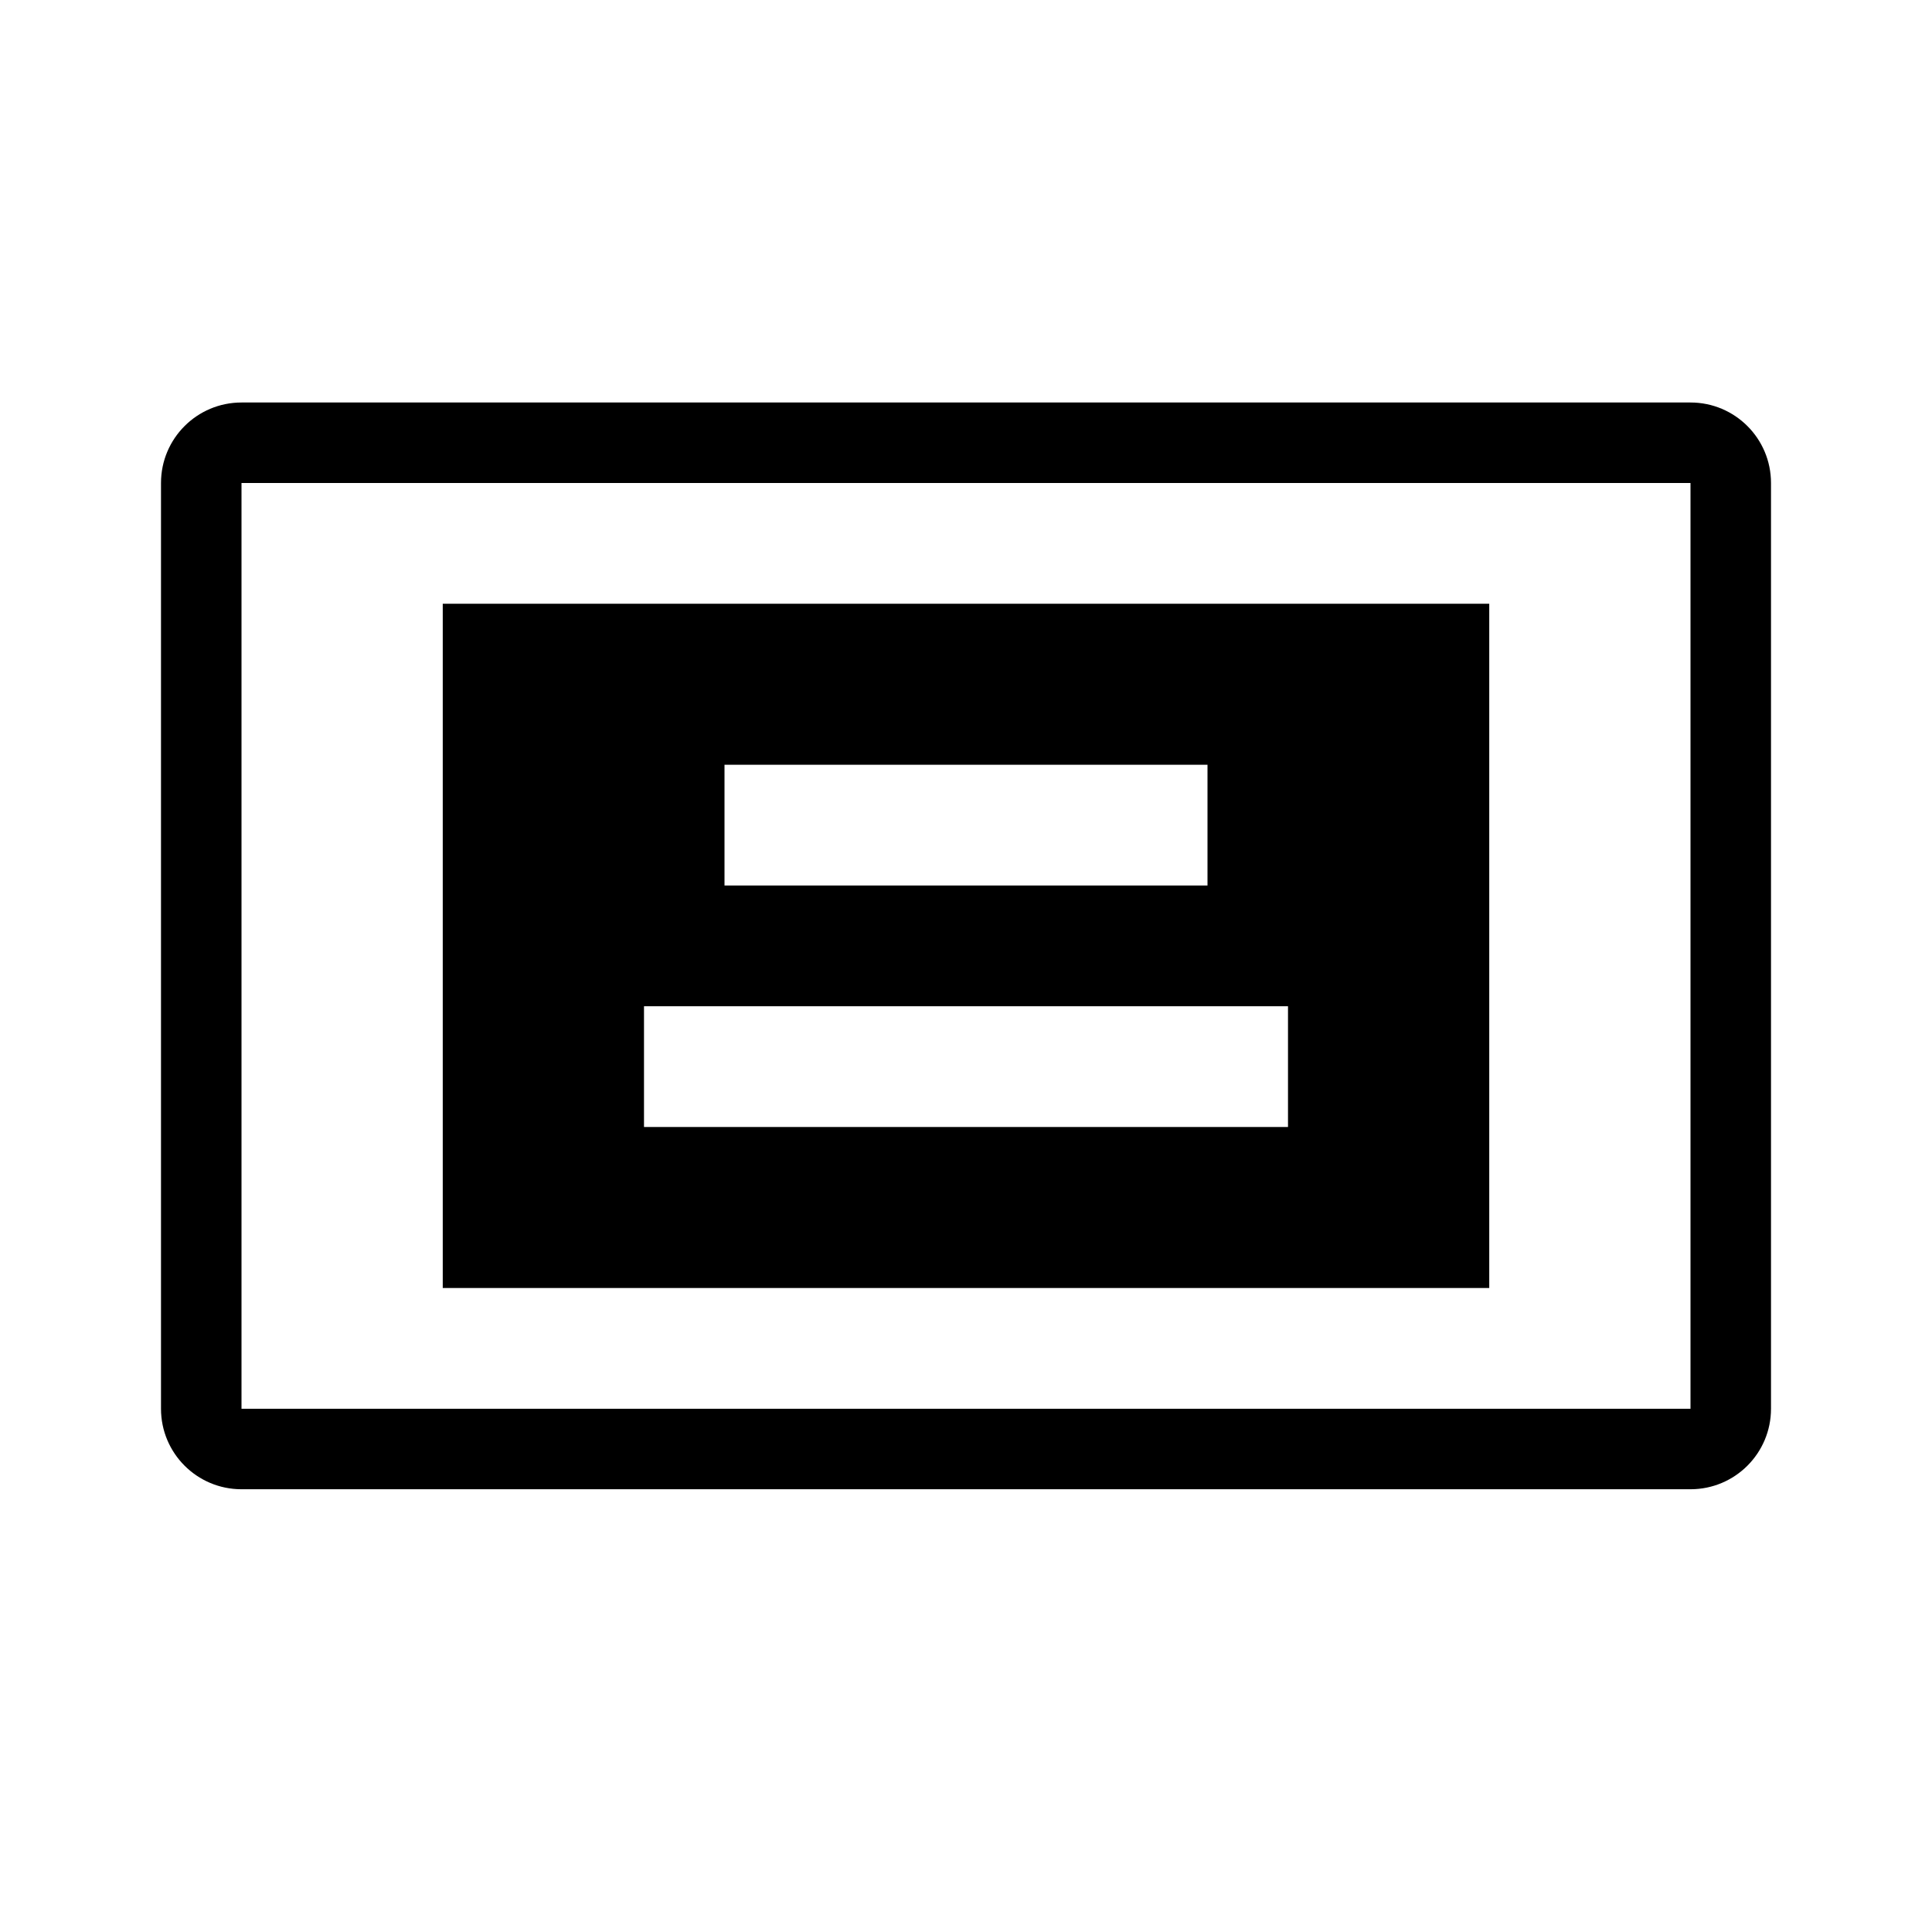 <svg width="48" height="48" viewBox="0 0 48 48"  xmlns="http://www.w3.org/2000/svg">
<path fill-rule="evenodd" clip-rule="evenodd" d="M42 12H6V35H42V12ZM6 10C4.895 10 4 10.895 4 12V35C4 36.105 4.895 37 6 37H42C43.105 37 44 36.105 44 35V12C44 10.895 43.105 10 42 10H6Z" />
<path fill-rule="evenodd" clip-rule="evenodd" d="M11 15H37V32H11V15ZM18 19H30V22H18V19ZM32 25H16V28H32V25Z" />
</svg>
